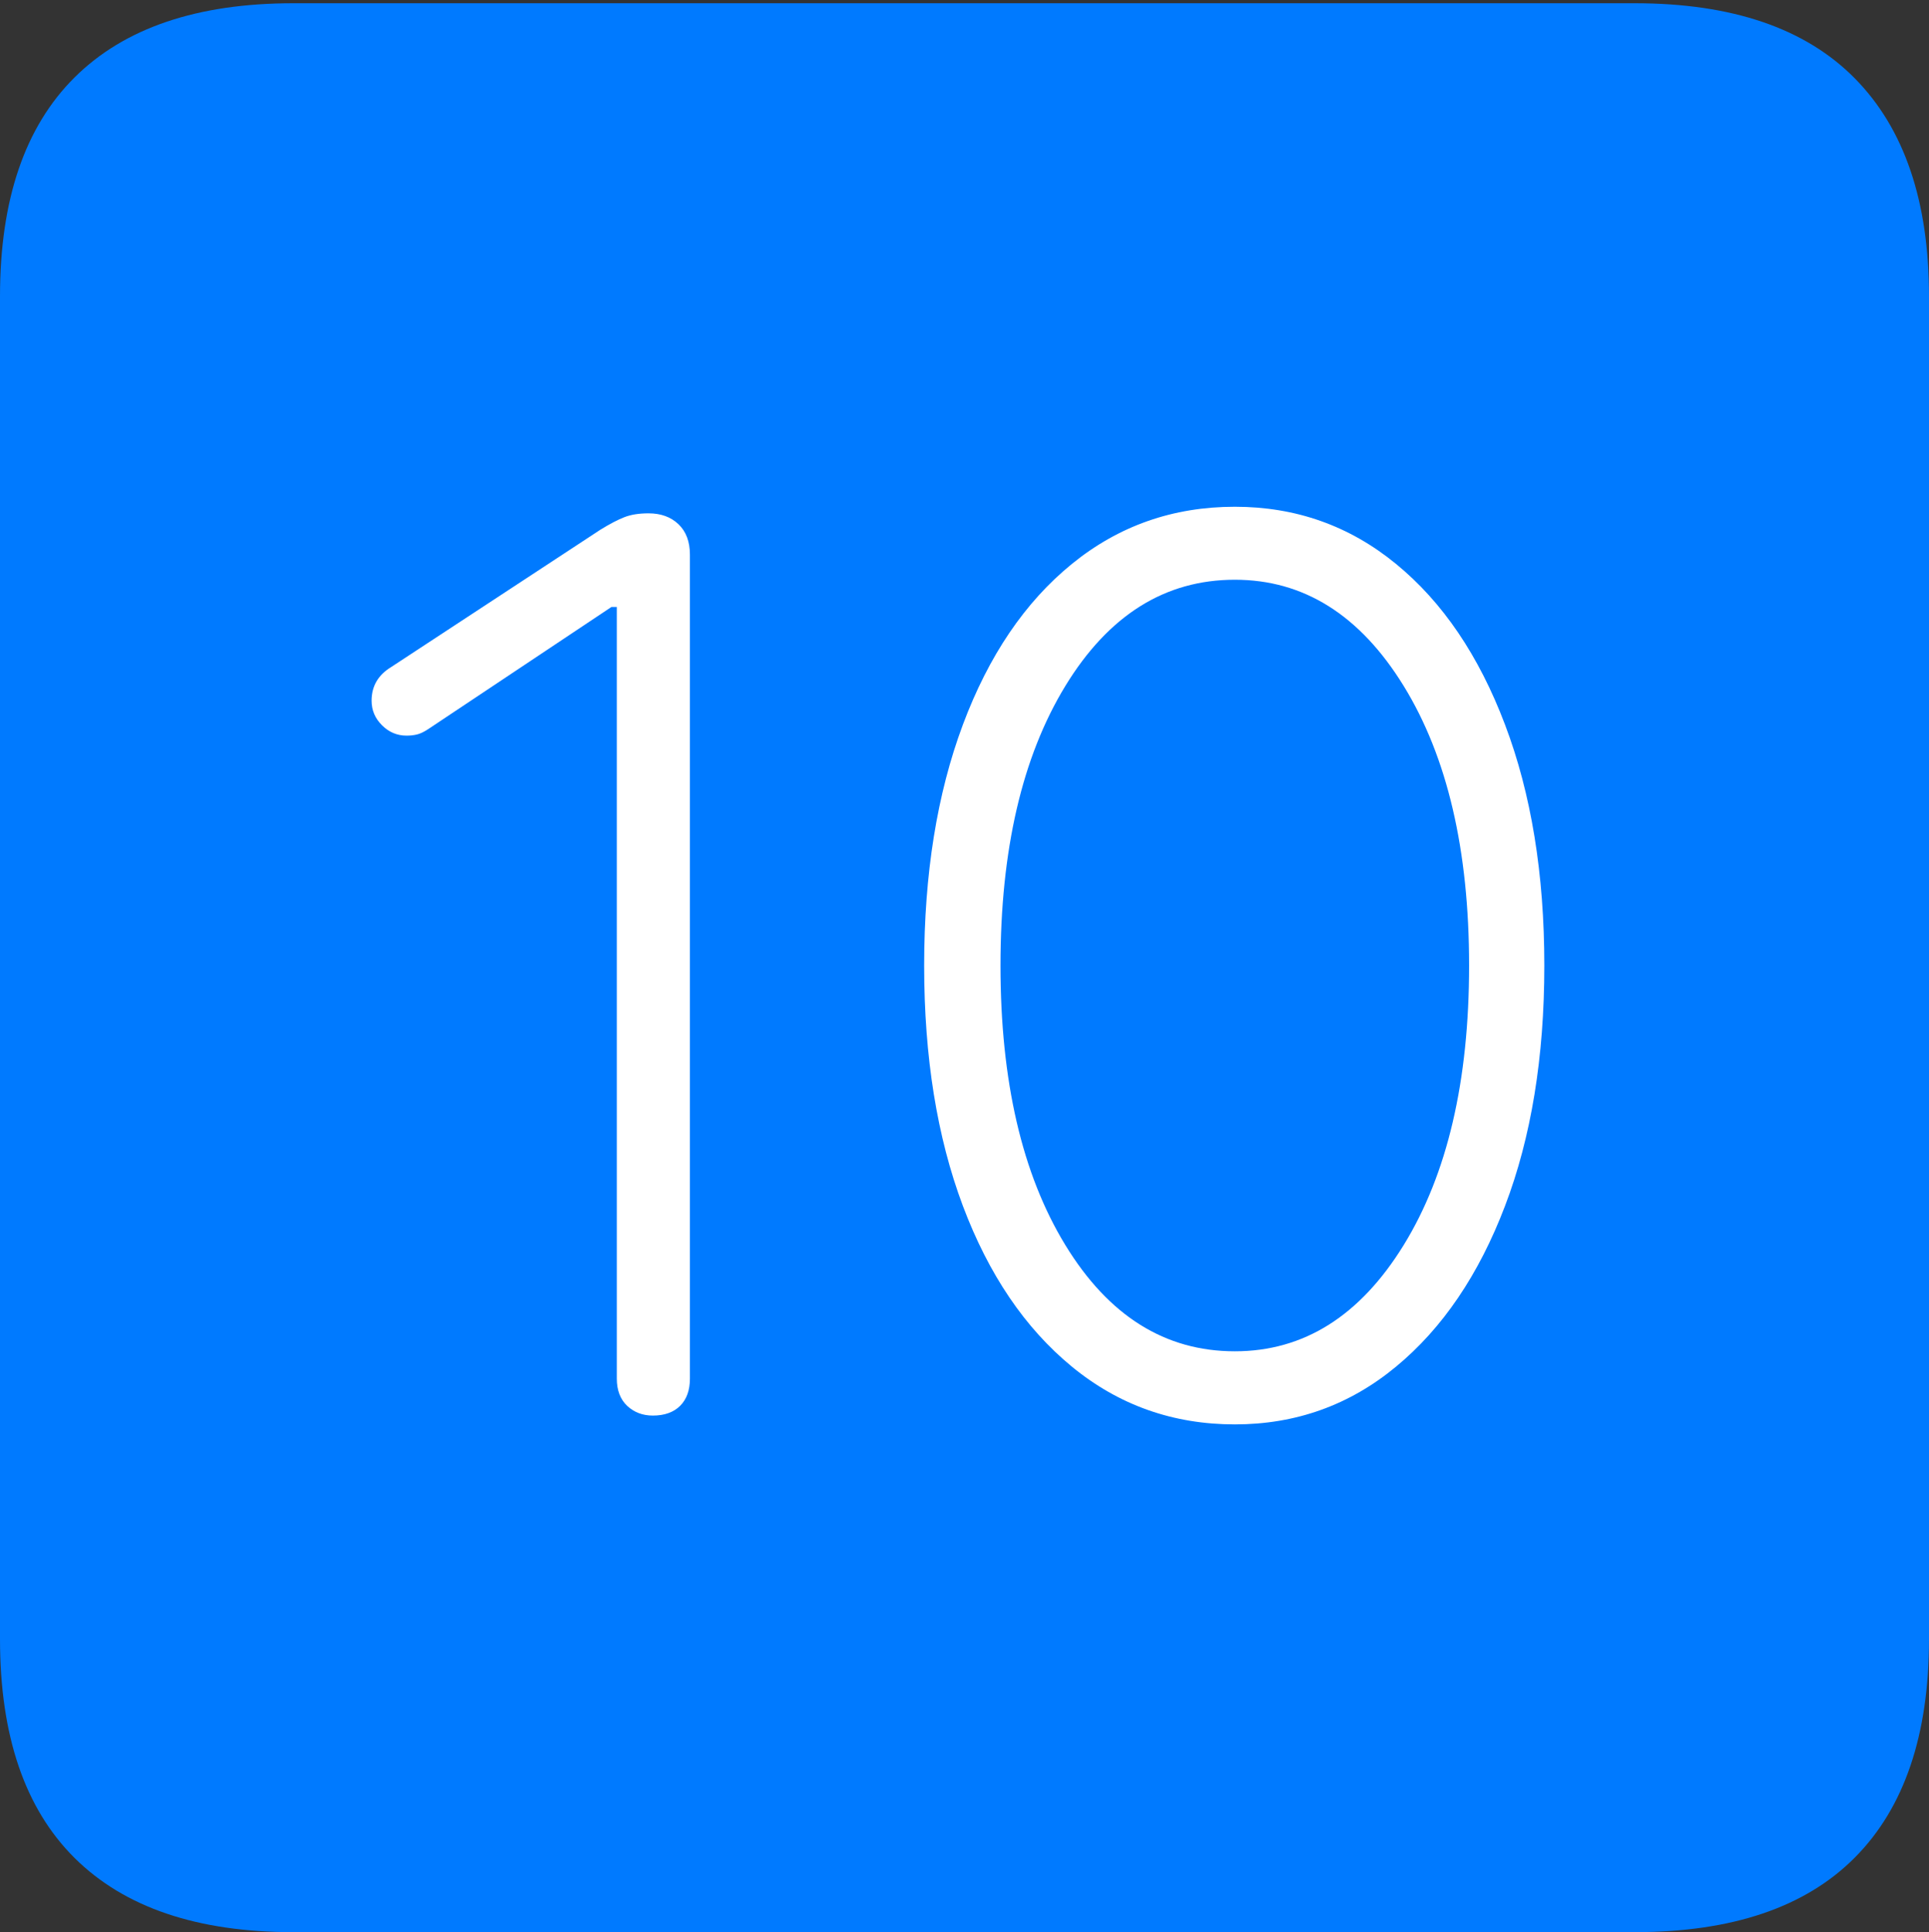 <?xml version="1.0" encoding="UTF-8"?>
<!--Generator: Apple Native CoreSVG 175-->
<!DOCTYPE svg
PUBLIC "-//W3C//DTD SVG 1.1//EN"
       "http://www.w3.org/Graphics/SVG/1.1/DTD/svg11.dtd">
<svg version="1.1" xmlns="http://www.w3.org/2000/svg" xmlns:xlink="http://www.w3.org/1999/xlink" width="17.285" height="17.314">
 <rect width="100%" height="100%" fill="#333333" stroke="none"/>
 <g>
  <rect height="17.314" opacity="0" width="17.285" x="0" y="0"/>
  <path d="M2.627 17.314L14.648 17.314Q15.957 17.314 16.621 16.645Q17.285 15.977 17.285 14.688L17.285 2.656Q17.285 1.377 16.621 0.703Q15.957 0.029 14.648 0.029L2.627 0.029Q1.338 0.029 0.669 0.693Q0 1.357 0 2.656L0 14.688Q0 15.986 0.669 16.65Q1.338 17.314 2.627 17.314Z" fill="#007aff"/>
  <path d="M5.85 12.685Q5.713 12.685 5.62 12.598Q5.527 12.51 5.527 12.354L5.527 5.439L5.479 5.439L3.838 6.533Q3.779 6.572 3.735 6.582Q3.691 6.592 3.643 6.592Q3.516 6.592 3.423 6.499Q3.33 6.406 3.33 6.279Q3.33 6.084 3.506 5.977L5.381 4.746Q5.508 4.668 5.596 4.634Q5.684 4.6 5.811 4.6Q5.977 4.6 6.079 4.697Q6.182 4.795 6.182 4.971L6.182 12.354Q6.182 12.51 6.094 12.598Q6.006 12.685 5.85 12.685ZM11.065 12.764Q10.234 12.764 9.604 12.246Q8.975 11.729 8.628 10.806Q8.281 9.883 8.281 8.652Q8.281 7.422 8.628 6.494Q8.975 5.566 9.604 5.054Q10.234 4.541 11.065 4.541Q11.885 4.541 12.51 5.054Q13.135 5.566 13.486 6.494Q13.838 7.422 13.838 8.652Q13.838 9.883 13.486 10.806Q13.135 11.729 12.51 12.246Q11.885 12.764 11.065 12.764ZM11.065 12.109Q11.992 12.109 12.578 11.157Q13.164 10.205 13.164 8.652Q13.164 7.1 12.578 6.147Q11.992 5.195 11.065 5.195Q10.127 5.195 9.546 6.147Q8.965 7.1 8.965 8.652Q8.965 10.205 9.546 11.157Q10.127 12.109 11.065 12.109Z" fill="#ffffff"/>
 </g>
</svg>
